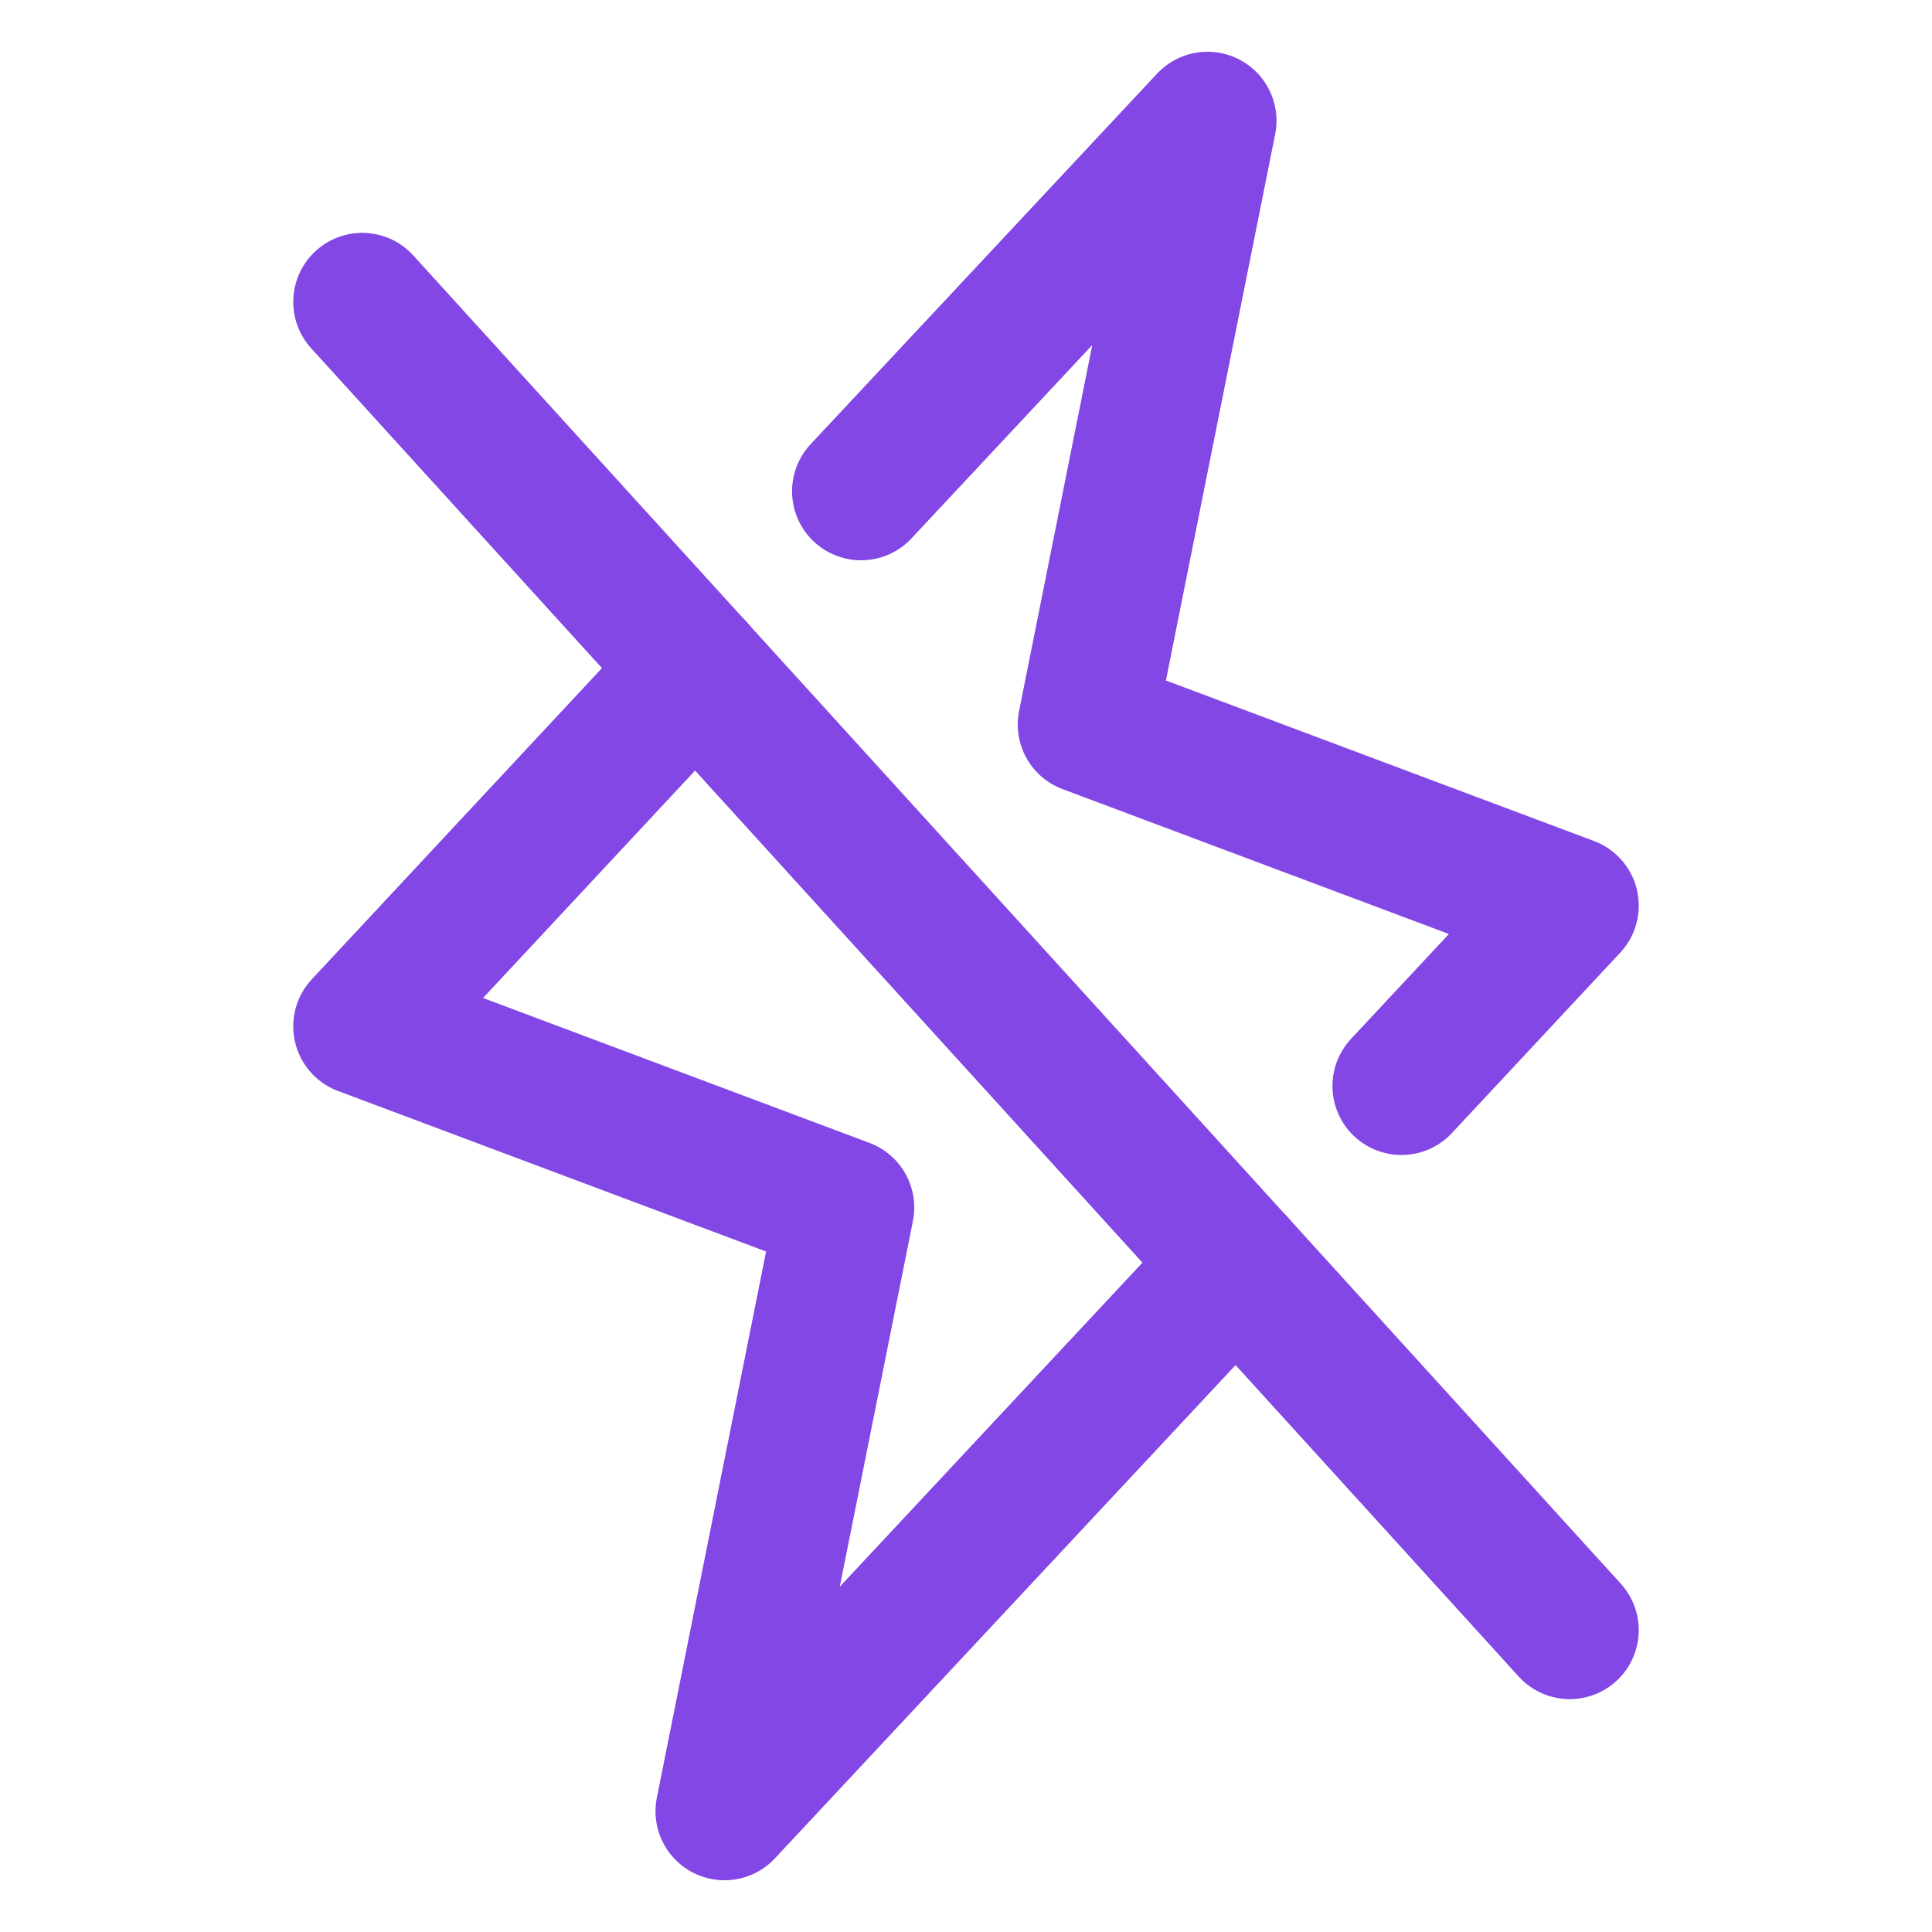 <svg width="28" height="28" viewBox="0 0 28 28" fill="none" xmlns="http://www.w3.org/2000/svg">
<path d="M5.25 4.375L22.75 23.625" stroke="#8247E5" stroke-width="2" stroke-linecap="round" stroke-linejoin="round"/>
<path d="M17.916 18.309L10.5 26.25L12.25 17.5L5.25 14.875L10.084 9.69" stroke="#8247E5" stroke-width="2" stroke-linecap="round" stroke-linejoin="round"/>
<path d="M12.479 7.12L17.5 1.75L15.75 10.5L22.75 13.125L20.311 15.739" stroke="#8247E5" stroke-width="2" stroke-linecap="round" stroke-linejoin="round"/>
</svg>
